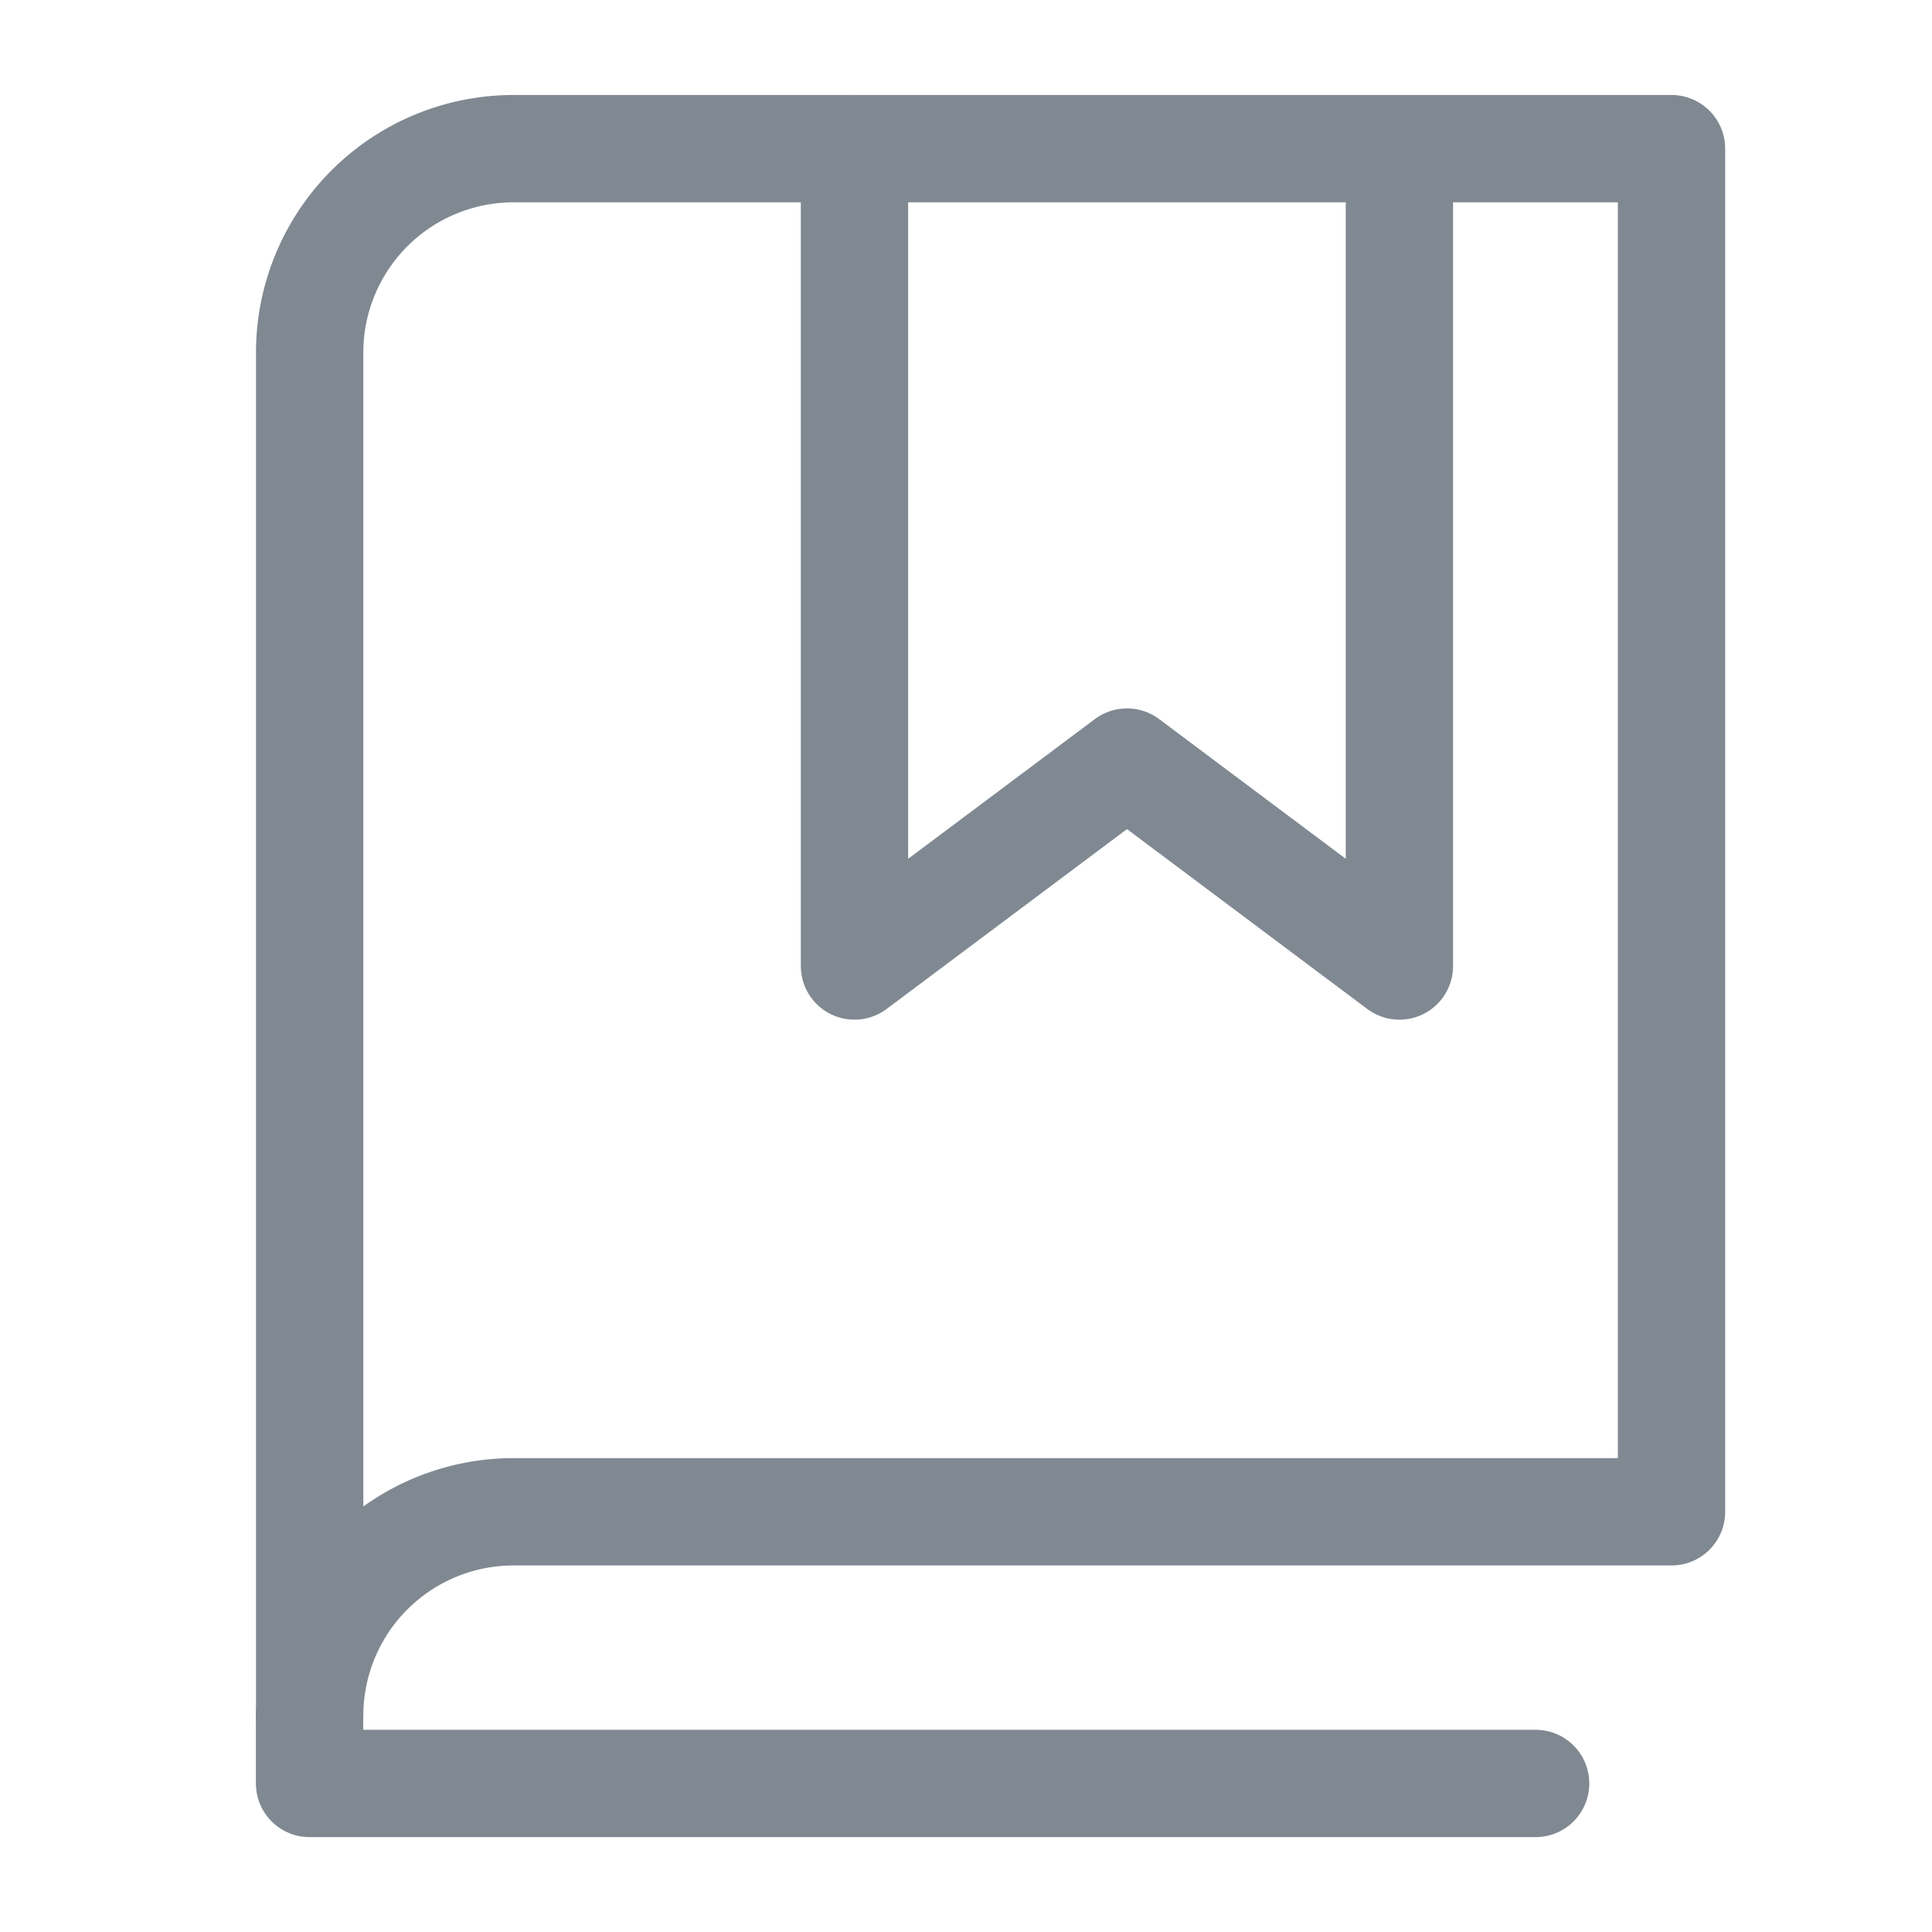 <svg xmlns="http://www.w3.org/2000/svg" width="16" height="16" viewBox="0 0 18 18">
    <defs>
        <clipPath id="xt1unhu4da">
            <path data-name="사각형 85" style="stroke:#808992;fill:none" d="M0 0h13.962v16.5H0z"/>
        </clipPath>
    </defs>
    <path style="opacity:.5;fill:none" d="M0 0h18v18H0z"/>
    <g data-name="그룹 6689">
        <g data-name="그룹 6688" style="clip-path:url(#xt1unhu4da)" transform="translate(2.25 .75)">
            <path data-name="패스 1026" d="M59.077 6v7.615l-2.538-1.9-2.539 1.9V6" transform="translate(-48.289 -5.365)" style="stroke-linecap:round;stroke-linejoin:round;stroke:#808992;fill:none"/>
            <path data-name="패스 1027" d="M6 20.6a1.9 1.9 0 0 1 1.888-1.9h10.8V6H7.9A1.9 1.9 0 0 0 6 7.888V20.6z" transform="translate(-5.365 -5.365)" style="stroke-linecap:round;stroke-linejoin:round;stroke:#808992;fill:none"/>
            <path data-name="패스 1028" d="M6 144v.635h11.423" transform="translate(-5.366 -128.769)" style="stroke-linecap:round;stroke-linejoin:round;stroke:#808992;fill:none"/>
        </g>
    </g>
</svg>
